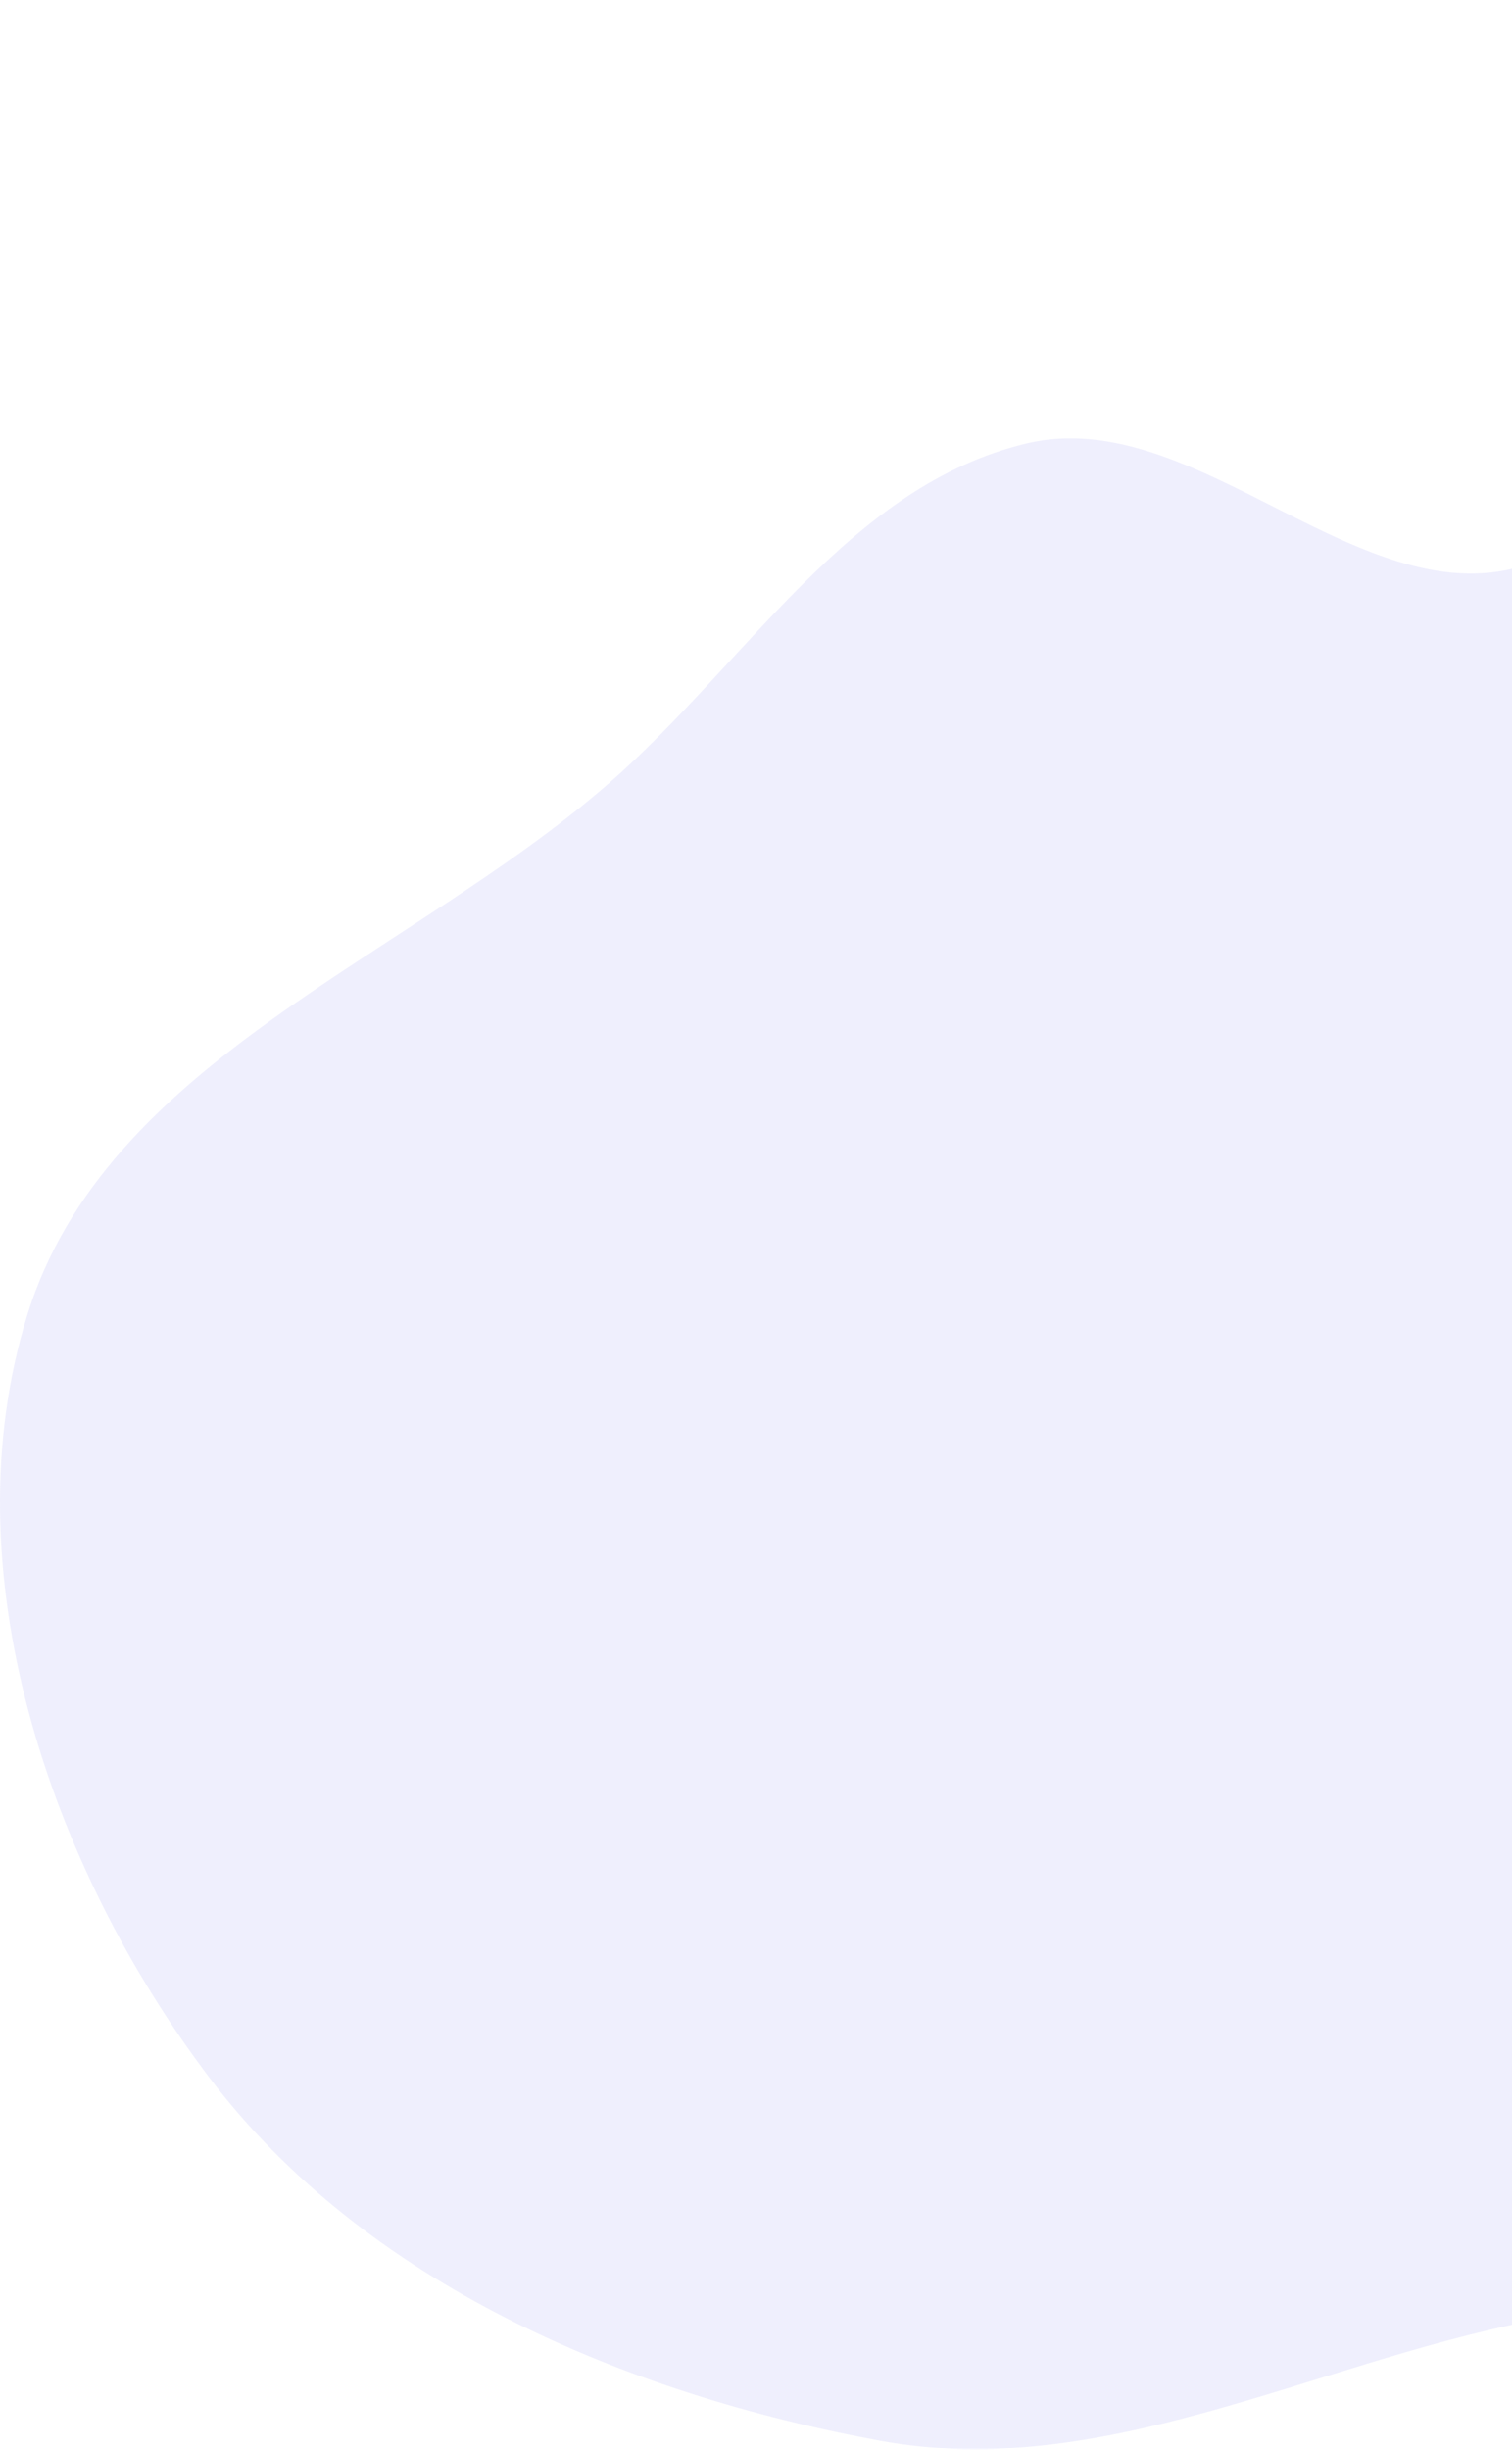 <svg width="360" height="583" viewBox="0 0 360 583" fill="none" xmlns="http://www.w3.org/2000/svg">
<path fill-rule="evenodd" clip-rule="evenodd" d="M364.225 134.142C436.211 108.887 468.715 -3.907 544.896 0.104C606.288 3.337 631.509 89.92 648.185 149.092C663.33 202.829 631.289 257.235 633.089 313.037C634.97 371.374 691.972 435.066 658.961 483.202C625.001 532.722 545.574 512.172 487.117 525.892C445.614 535.634 406.043 544.098 364.225 552.382C311.922 562.742 262.032 590.52 209.594 580.865C149.049 569.717 87.109 543.559 49.909 494.507C11.672 444.09 -12.178 373.502 6.474 313.037C25.228 252.239 96.989 228.251 144.939 186.432C177.71 157.852 202.118 115.607 244.416 105.521C285.048 95.832 324.808 147.97 364.225 134.142Z" fill="#605DEC" fill-opacity="0.1"/>
</svg>
